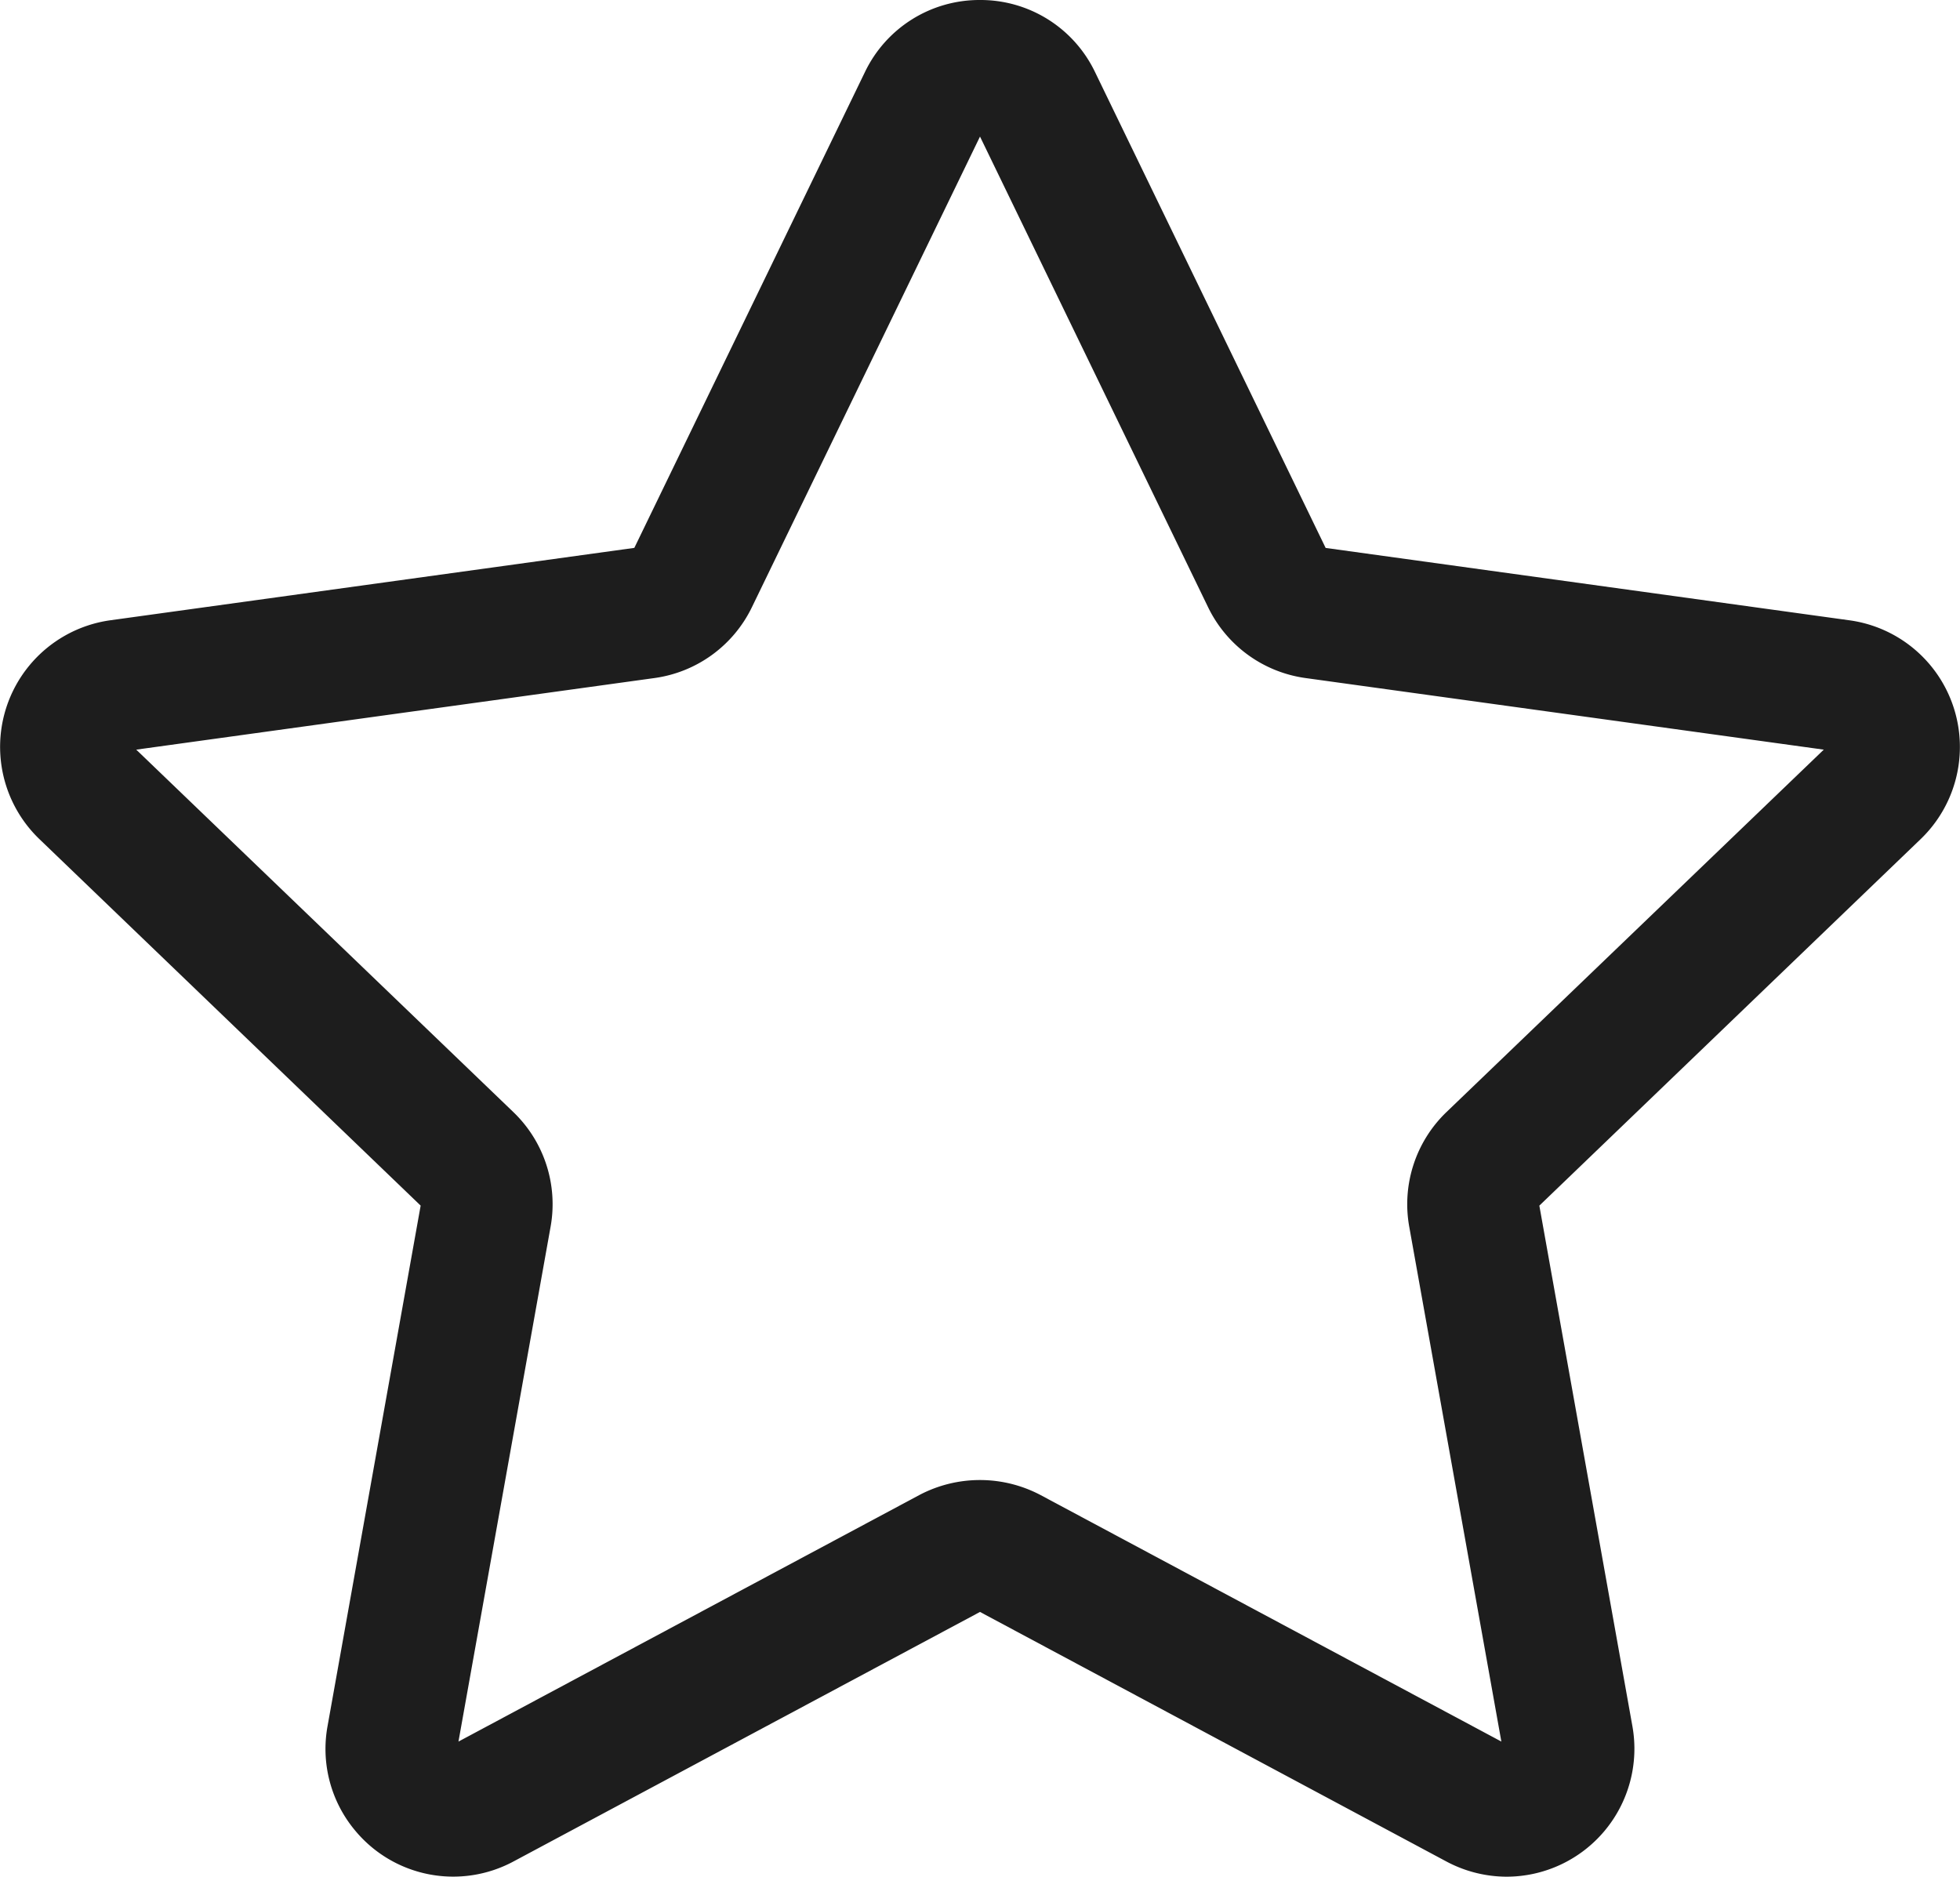 <svg xmlns="http://www.w3.org/2000/svg" width="100" height="95.74" viewBox="0 0 100 95.74">
  <path id="saveHoverIcon" d="M421.18,354.595a6.476,6.476,0,0,1,5.869,3.677l11.766,24.277,26.73,3.693a6.522,6.522,0,0,1,3.628,11.162l-19.455,18.7,4.748,26.558a6.528,6.528,0,0,1-6.42,7.677,6.553,6.553,0,0,1-3.076-.778L421.18,436.832l-23.793,12.726a6.5,6.5,0,0,1-8.09-1.576,6.487,6.487,0,0,1-1.406-5.322l4.751-26.558-19.454-18.7a6.522,6.522,0,0,1,3.626-11.163l26.73-3.693,11.766-24.276A6.475,6.475,0,0,1,421.18,354.595Zm43.05,38.245-26.437-3.652a6.513,6.513,0,0,1-4.975-3.613L421.18,361.562l-11.637,24.01a6.51,6.51,0,0,1-4.976,3.616l-26.436,3.652,19.24,18.49a6.511,6.511,0,0,1,1.9,5.852l-4.7,26.264L418.1,430.86a6.628,6.628,0,0,1,6.153,0l23.527,12.585-4.7-26.265a6.518,6.518,0,0,1,1.9-5.85Z" transform="translate(-371.18 -354.595)" fill="#1d1d1d"/>
</svg>
